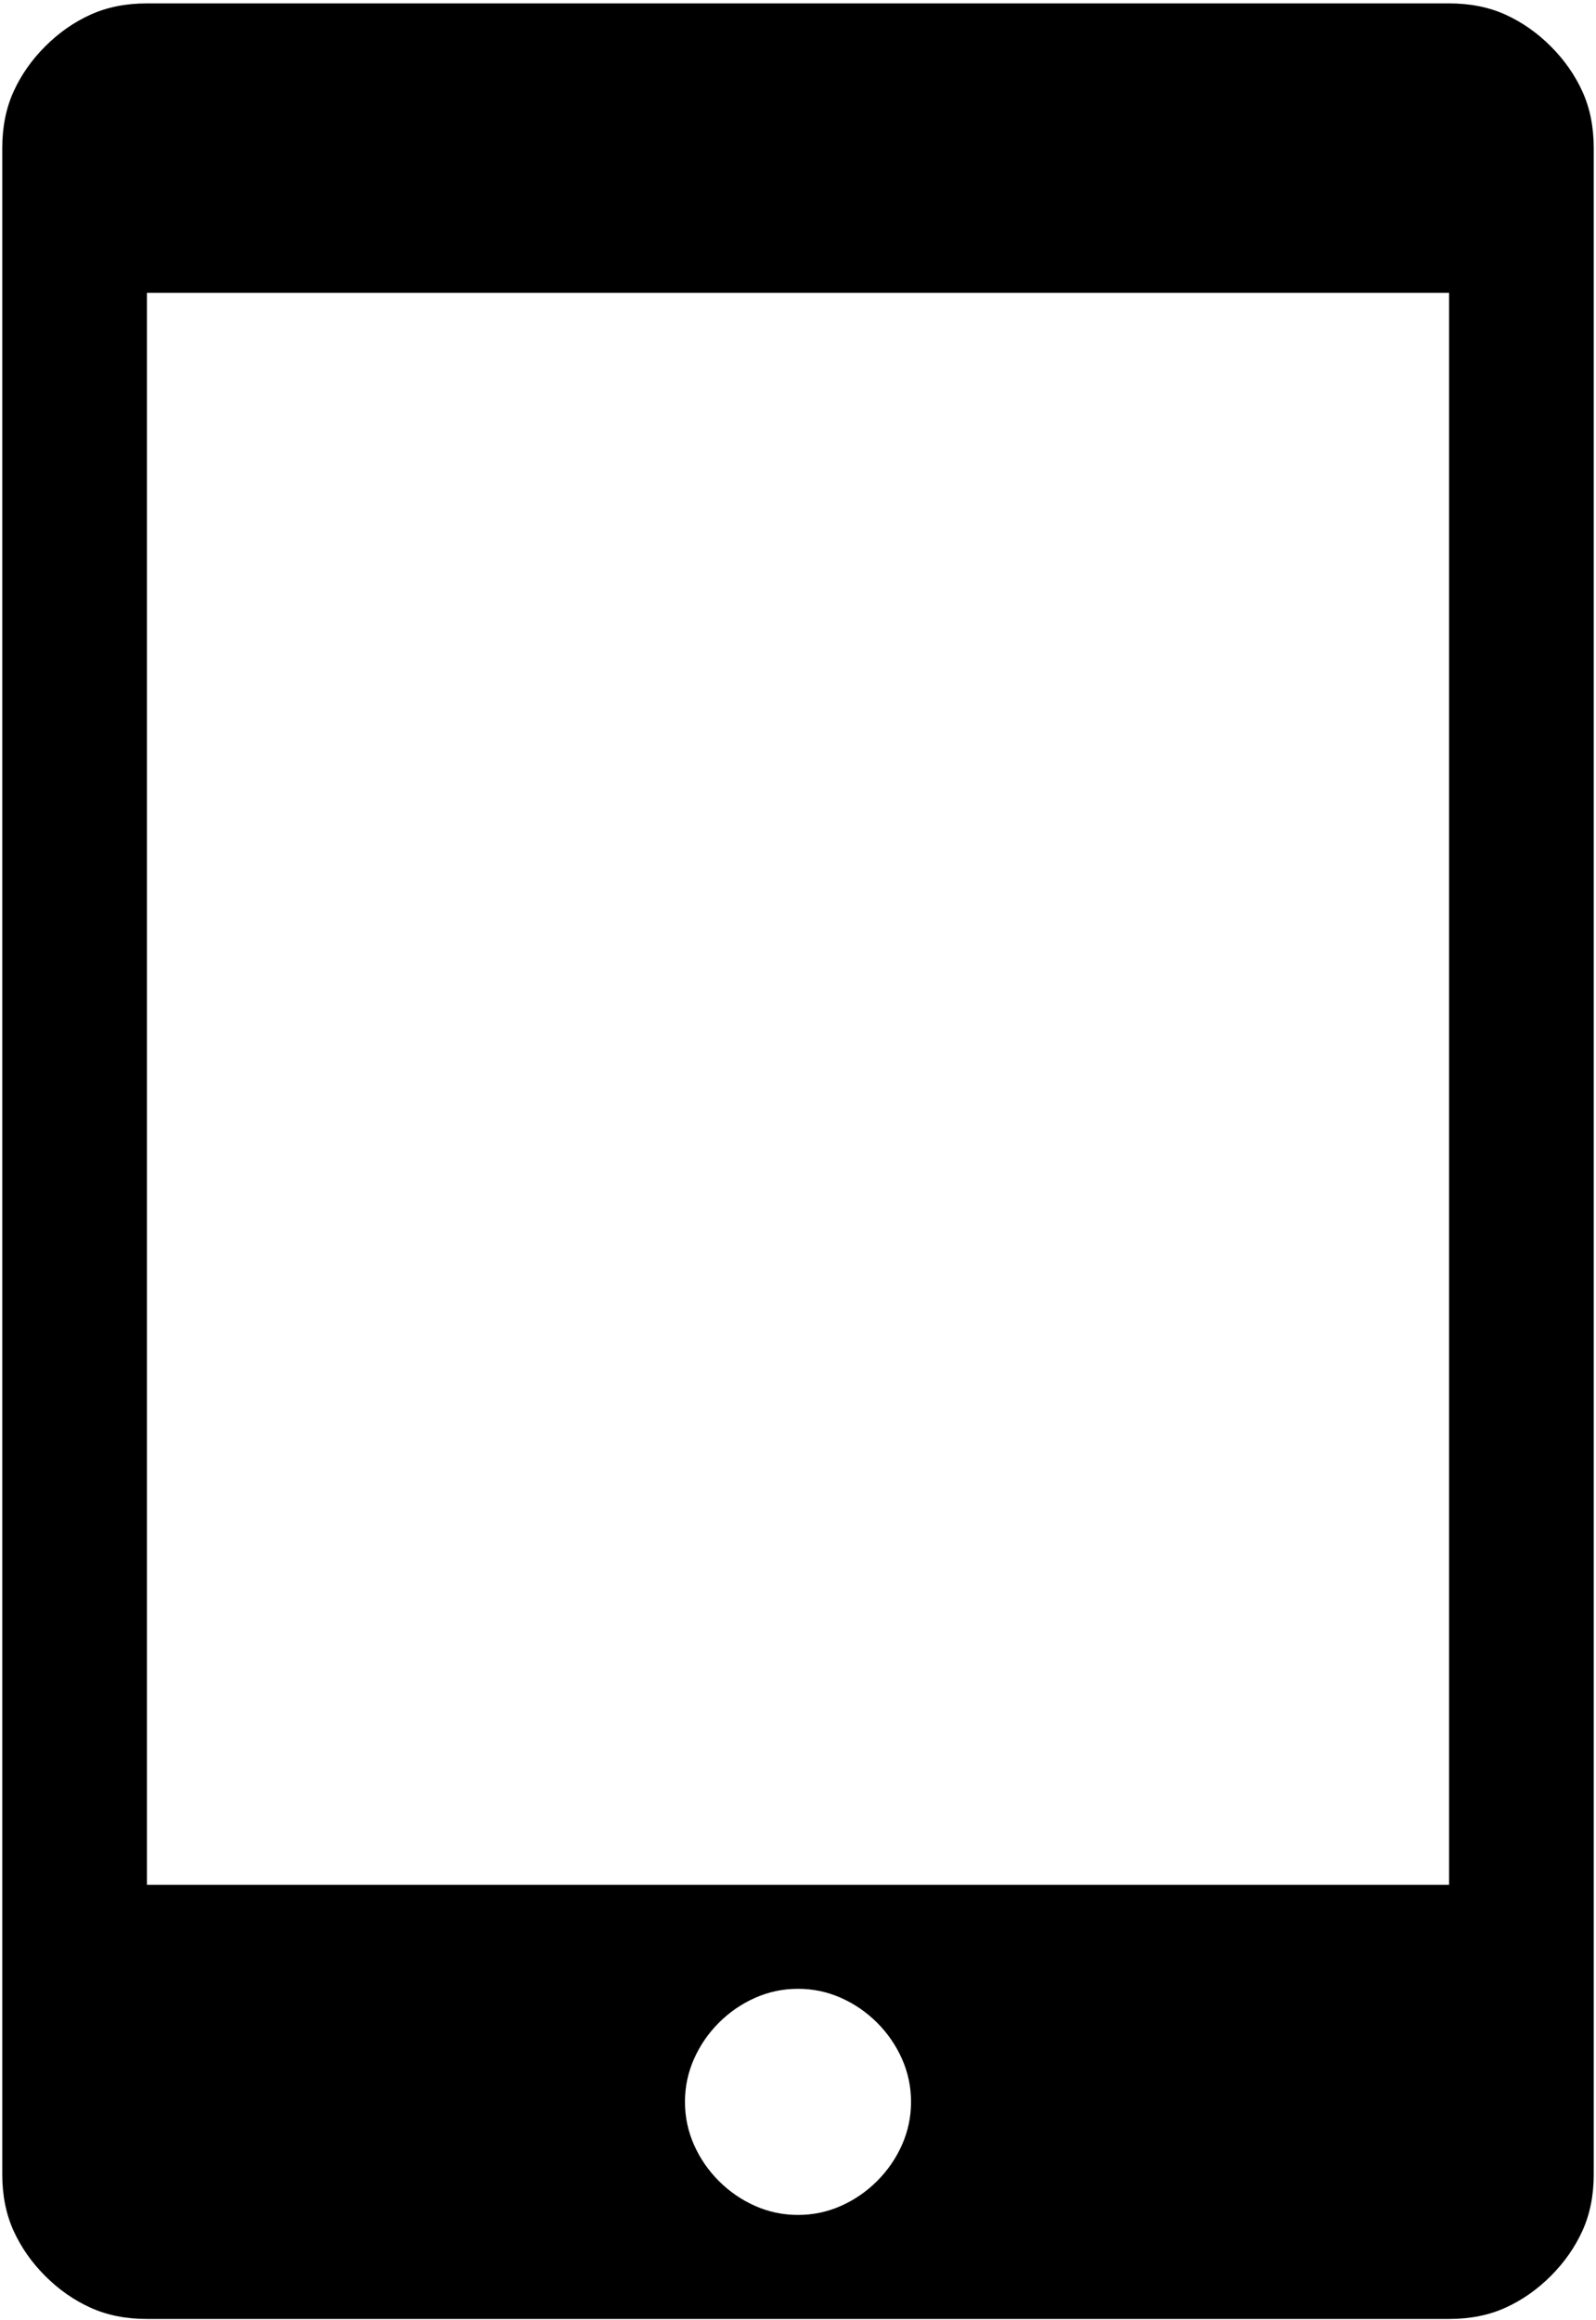 <?xml version="1.0" encoding="UTF-8" standalone="no"?>
<svg width="353px" height="513px" viewBox="0 0 353 513" version="1.1" xmlns="http://www.w3.org/2000/svg" xmlns:xlink="http://www.w3.org/1999/xlink" xmlns:sketch="http://www.bohemiancoding.com/sketch/ns">
    <!-- Generator: Sketch 3.2.2 (9983) - http://www.bohemiancoding.com/sketch -->
    <title>Liseuse</title>
    <desc>Created with Sketch.</desc>
    <defs></defs>
    <g id="Page-1" stroke="none" stroke-width="1" fill="none" fill-rule="evenodd" sketch:type="MSPage">
        <path d="M320.5,0.75 L32.5,0.75 C27.833,0.75 23.667,1.583 20,3.25 C16.333,4.917 13,7.25 10,10.25 C7,13.25 4.667,16.583 3,20.25 C1.333,23.917 0.5,28.083 0.5,32.75 L0.5,480.75 C0.5,485.417 1.333,489.583 3,493.25 C4.667,496.917 7,500.25 10,503.25 C13,506.25 16.333,508.583 20,510.25 C23.667,511.917 27.833,512.75 32.5,512.75 L320.5,512.75 C325.167,512.75 329.333,511.917 333,510.25 C336.667,508.583 340,506.25 343,503.25 C346,500.25 348.333,496.917 350,493.25 C351.667,489.583 352.5,485.417 352.5,480.75 L352.5,32.75 C352.5,28.083 351.667,23.917 350,20.25 C348.333,16.583 346,13.25 343,10.25 C340,7.25 336.667,4.917 333,3.25 C329.333,1.583 325.167,0.75 320.5,0.75 L320.5,0.75 Z M176.5,489.75 C173.167,489.75 170,489.083 167,487.75 C164,486.417 161.333,484.583 159,482.25 C156.667,479.917 154.833,477.25 153.5,474.25 C152.167,471.25 151.5,468.083 151.5,464.75 C151.5,461.417 152.167,458.25 153.5,455.25 C154.833,452.25 156.667,449.583 159,447.25 C161.333,444.917 164,443.083 167,441.75 C170,440.417 173.167,439.75 176.5,439.75 C179.833,439.75 183,440.417 186,441.75 C189,443.083 191.667,444.917 194,447.25 C196.333,449.583 198.167,452.25 199.5,455.25 C200.833,458.25 201.5,461.417 201.5,464.75 C201.5,468.083 200.833,471.25 199.5,474.25 C198.167,477.25 196.333,479.917 194,482.25 C191.667,484.583 189,486.417 186,487.75 C183,489.083 179.833,489.75 176.5,489.75 L176.5,489.75 Z M320.5,416.75 L32.5,416.75 L32.5,64.75 L320.5,64.75 L320.5,416.75 Z" id="" fill="#000000" sketch:type="MSShapeGroup"></path>
    </g>
</svg>
